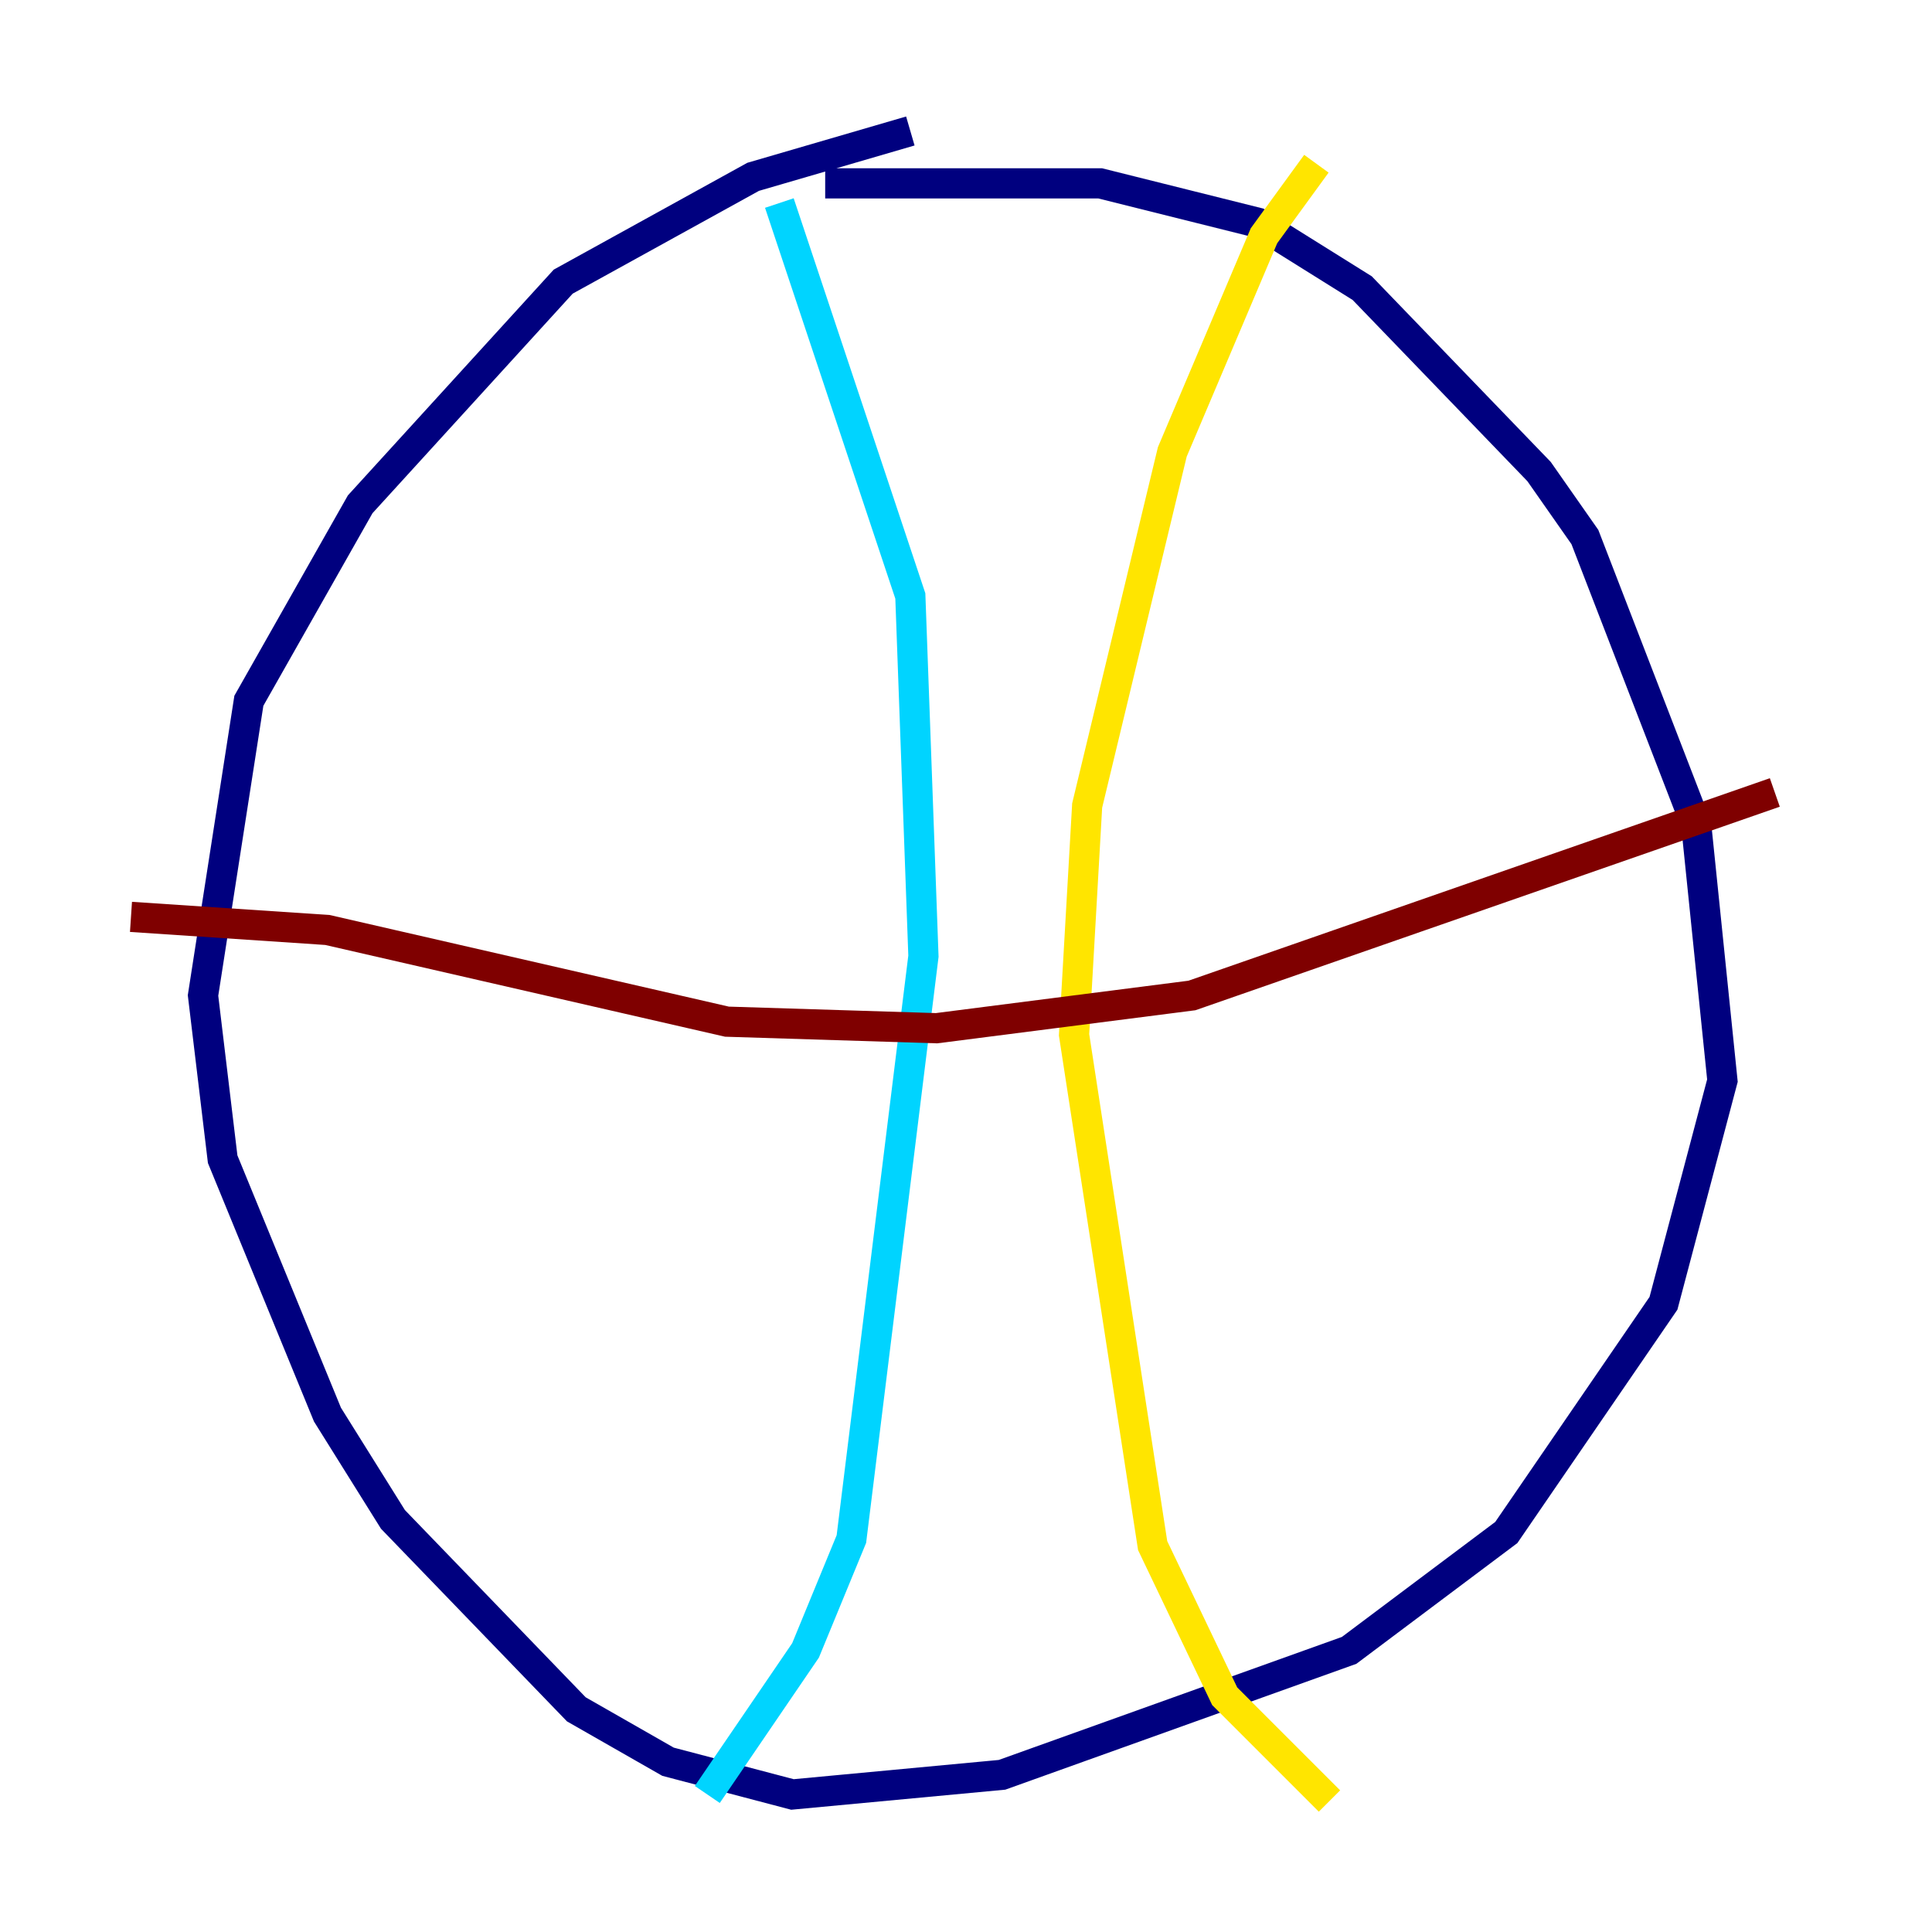 <?xml version="1.0" encoding="utf-8" ?>
<svg baseProfile="tiny" height="128" version="1.2" viewBox="0,0,128,128" width="128" xmlns="http://www.w3.org/2000/svg" xmlns:ev="http://www.w3.org/2001/xml-events" xmlns:xlink="http://www.w3.org/1999/xlink"><defs /><polyline fill="none" points="60.312,8.678 49.898,11.715 37.315,18.658 23.864,33.41 16.488,46.427 13.451,65.953 14.752,76.8 21.695,93.722 26.034,100.664 38.183,113.248 44.258,116.719 52.502,118.888 66.386,117.586 89.383,109.342 99.797,101.532 110.21,86.346 114.115,71.593 112.38,54.671 105.003,35.58 101.966,31.241 90.251,19.091 83.308,14.752 72.895,12.149 54.671,12.149" stroke="#00007f" stroke-width="2" /><polyline fill="none" points="51.634,13.451 60.312,39.485 61.18,63.349 56.407,101.966 53.37,109.342 46.861,118.888" stroke="#00d4ff" stroke-width="2" /><polyline fill="none" points="87.214,10.848 83.742,15.62 77.668,29.939 72.027,53.37 71.159,68.556 76.366,102.4 81.139,112.38 88.081,119.322" stroke="#ffe500" stroke-width="2" /><polyline fill="none" points="8.678,60.746 21.695,61.614 48.163,67.688 62.047,68.122 78.969,65.953 117.586,52.502" stroke="#7f0000" stroke-width="2" /></svg>